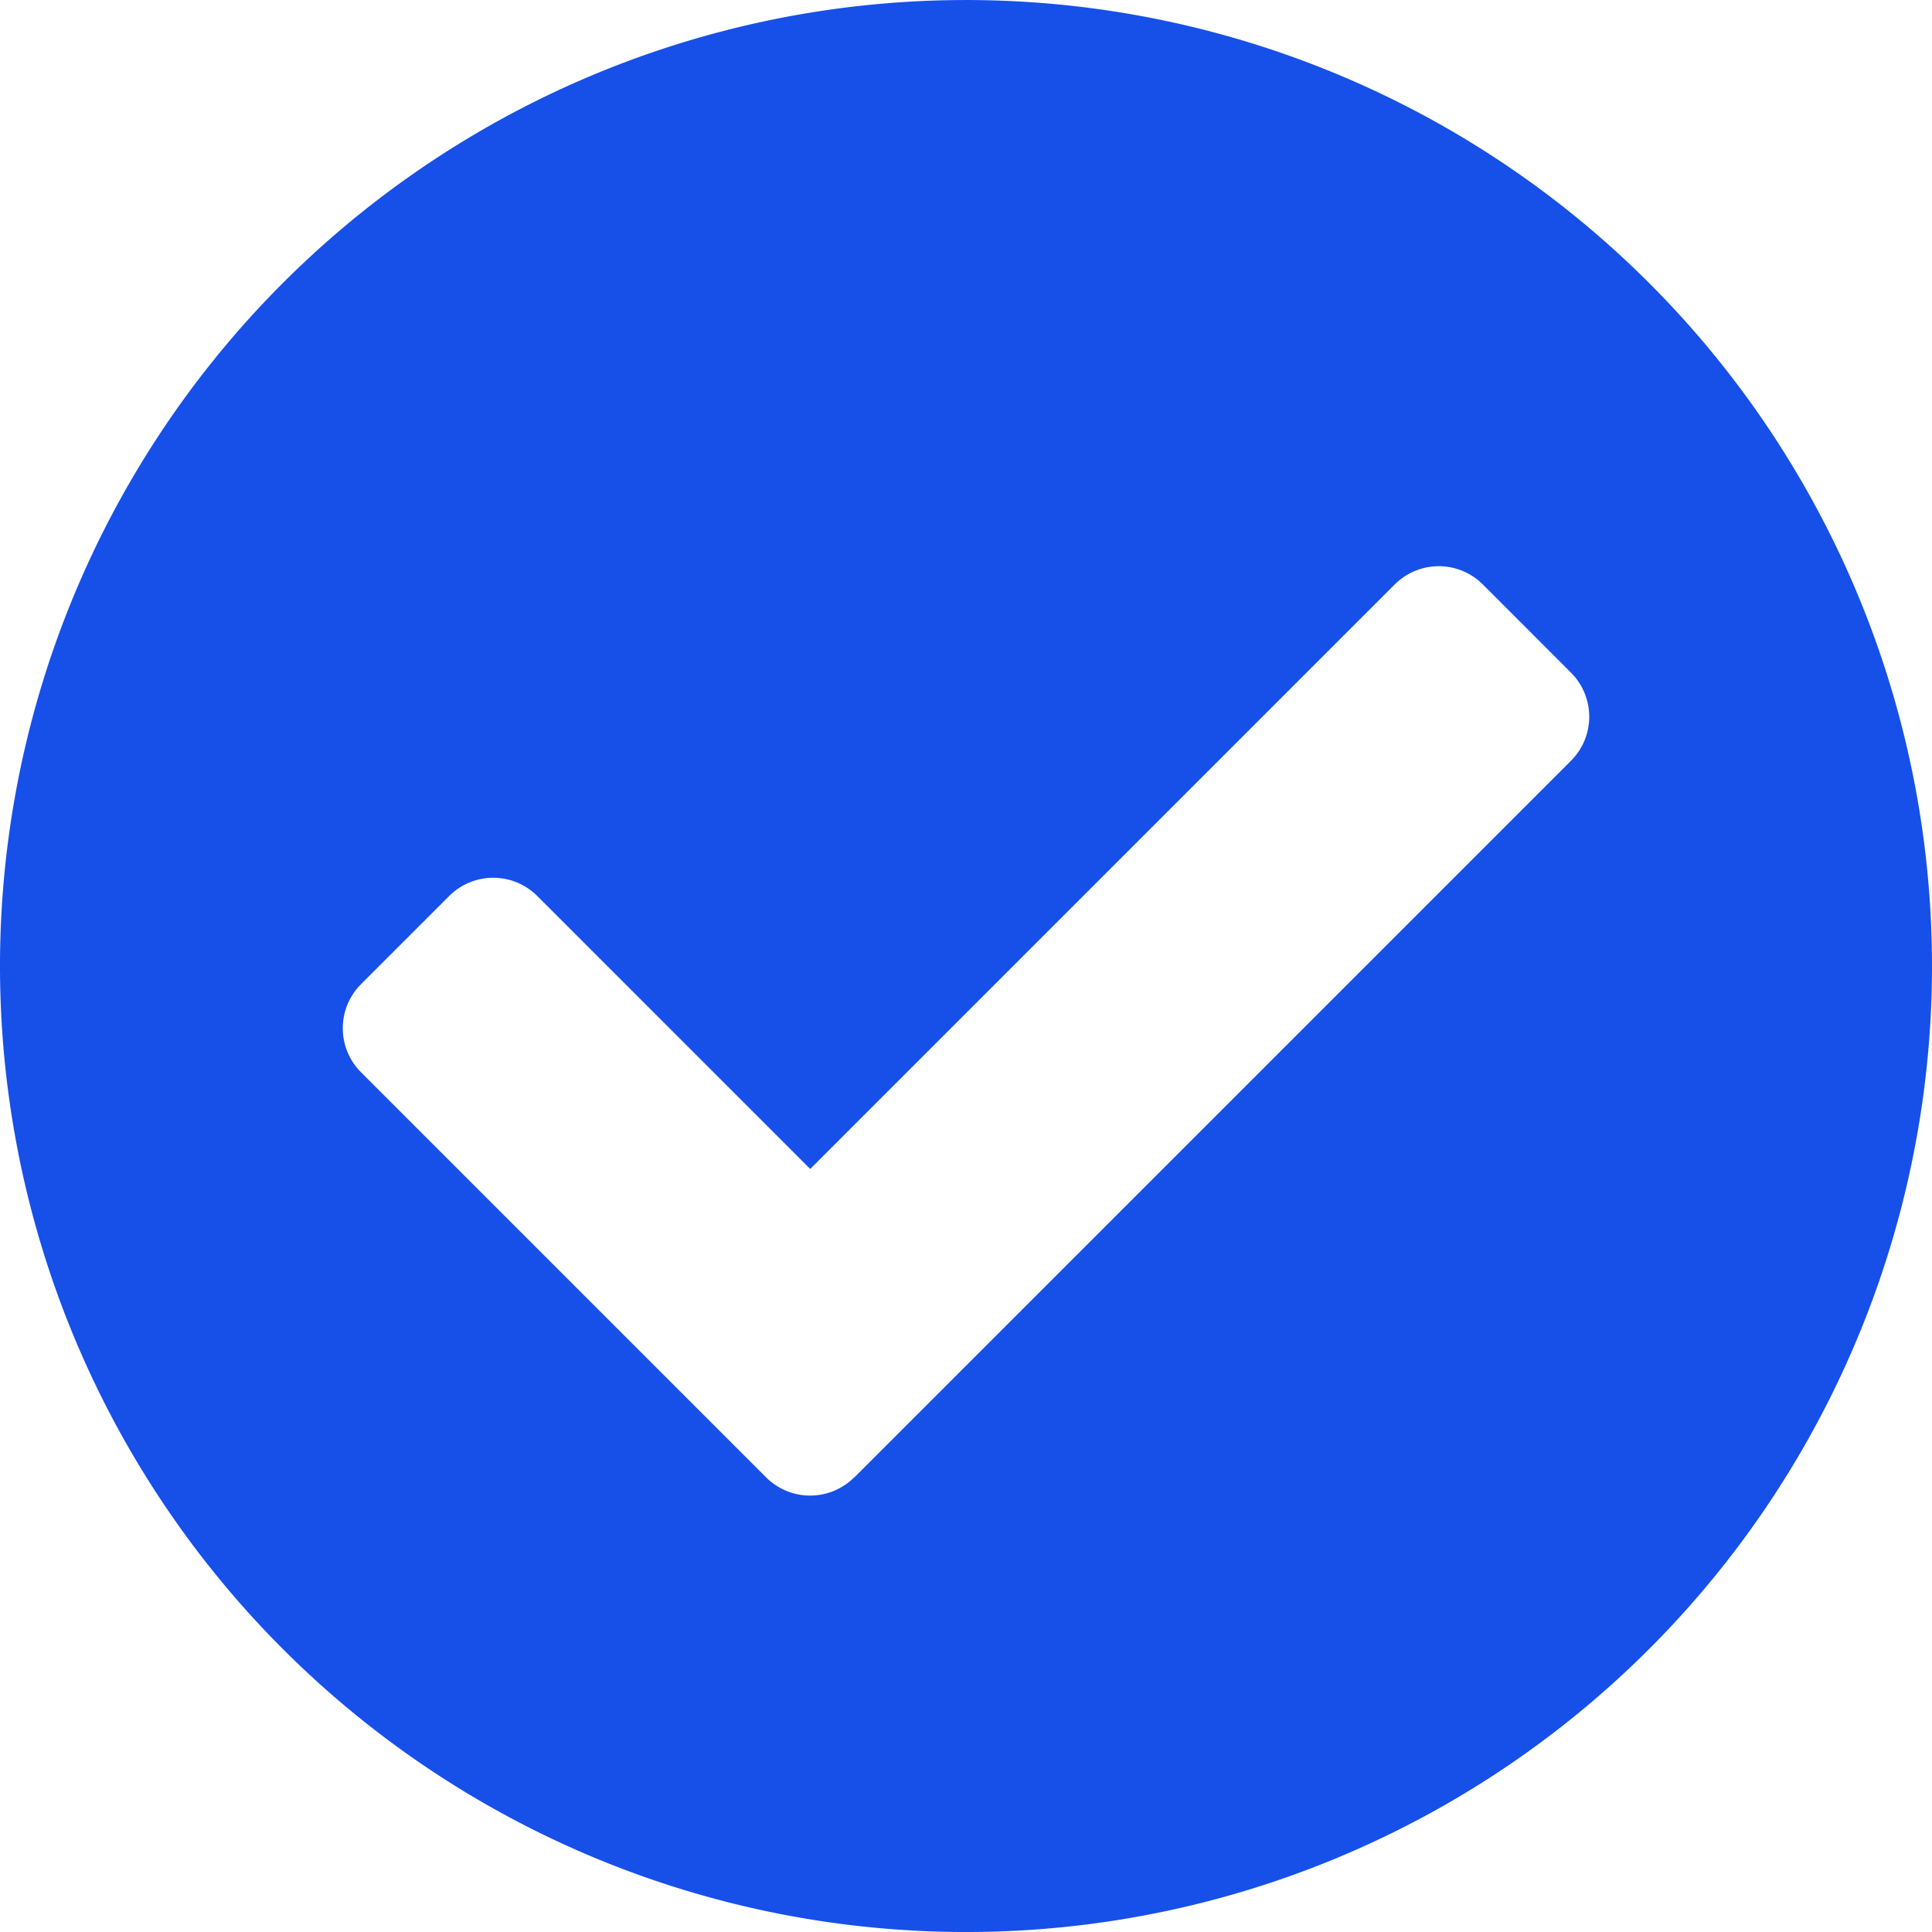 <svg xmlns="http://www.w3.org/2000/svg" width="93.014" height="93.014" viewBox="0 0 93.014 93.014">
  <g id="ACCEPT" transform="translate(20124.508 14193.007)">
    <path id="Icon_awesome-check-circle" data-name="Icon awesome-check-circle" d="M93.576,47.069A46.507,46.507,0,1,1,47.069.563,46.507,46.507,0,0,1,93.576,47.069ZM41.69,71.694,76.195,37.189a3,3,0,0,0,0-4.243L71.952,28.7a3,3,0,0,0-4.243,0l-28.14,28.14L26.43,43.7a3,3,0,0,0-4.243,0l-4.243,4.243a3,3,0,0,0,0,4.243l19.5,19.5a3,3,0,0,0,4.243,0Z" transform="translate(-20125.07 -14193.569)" fill="#1650e9"/>
  </g>
</svg>
